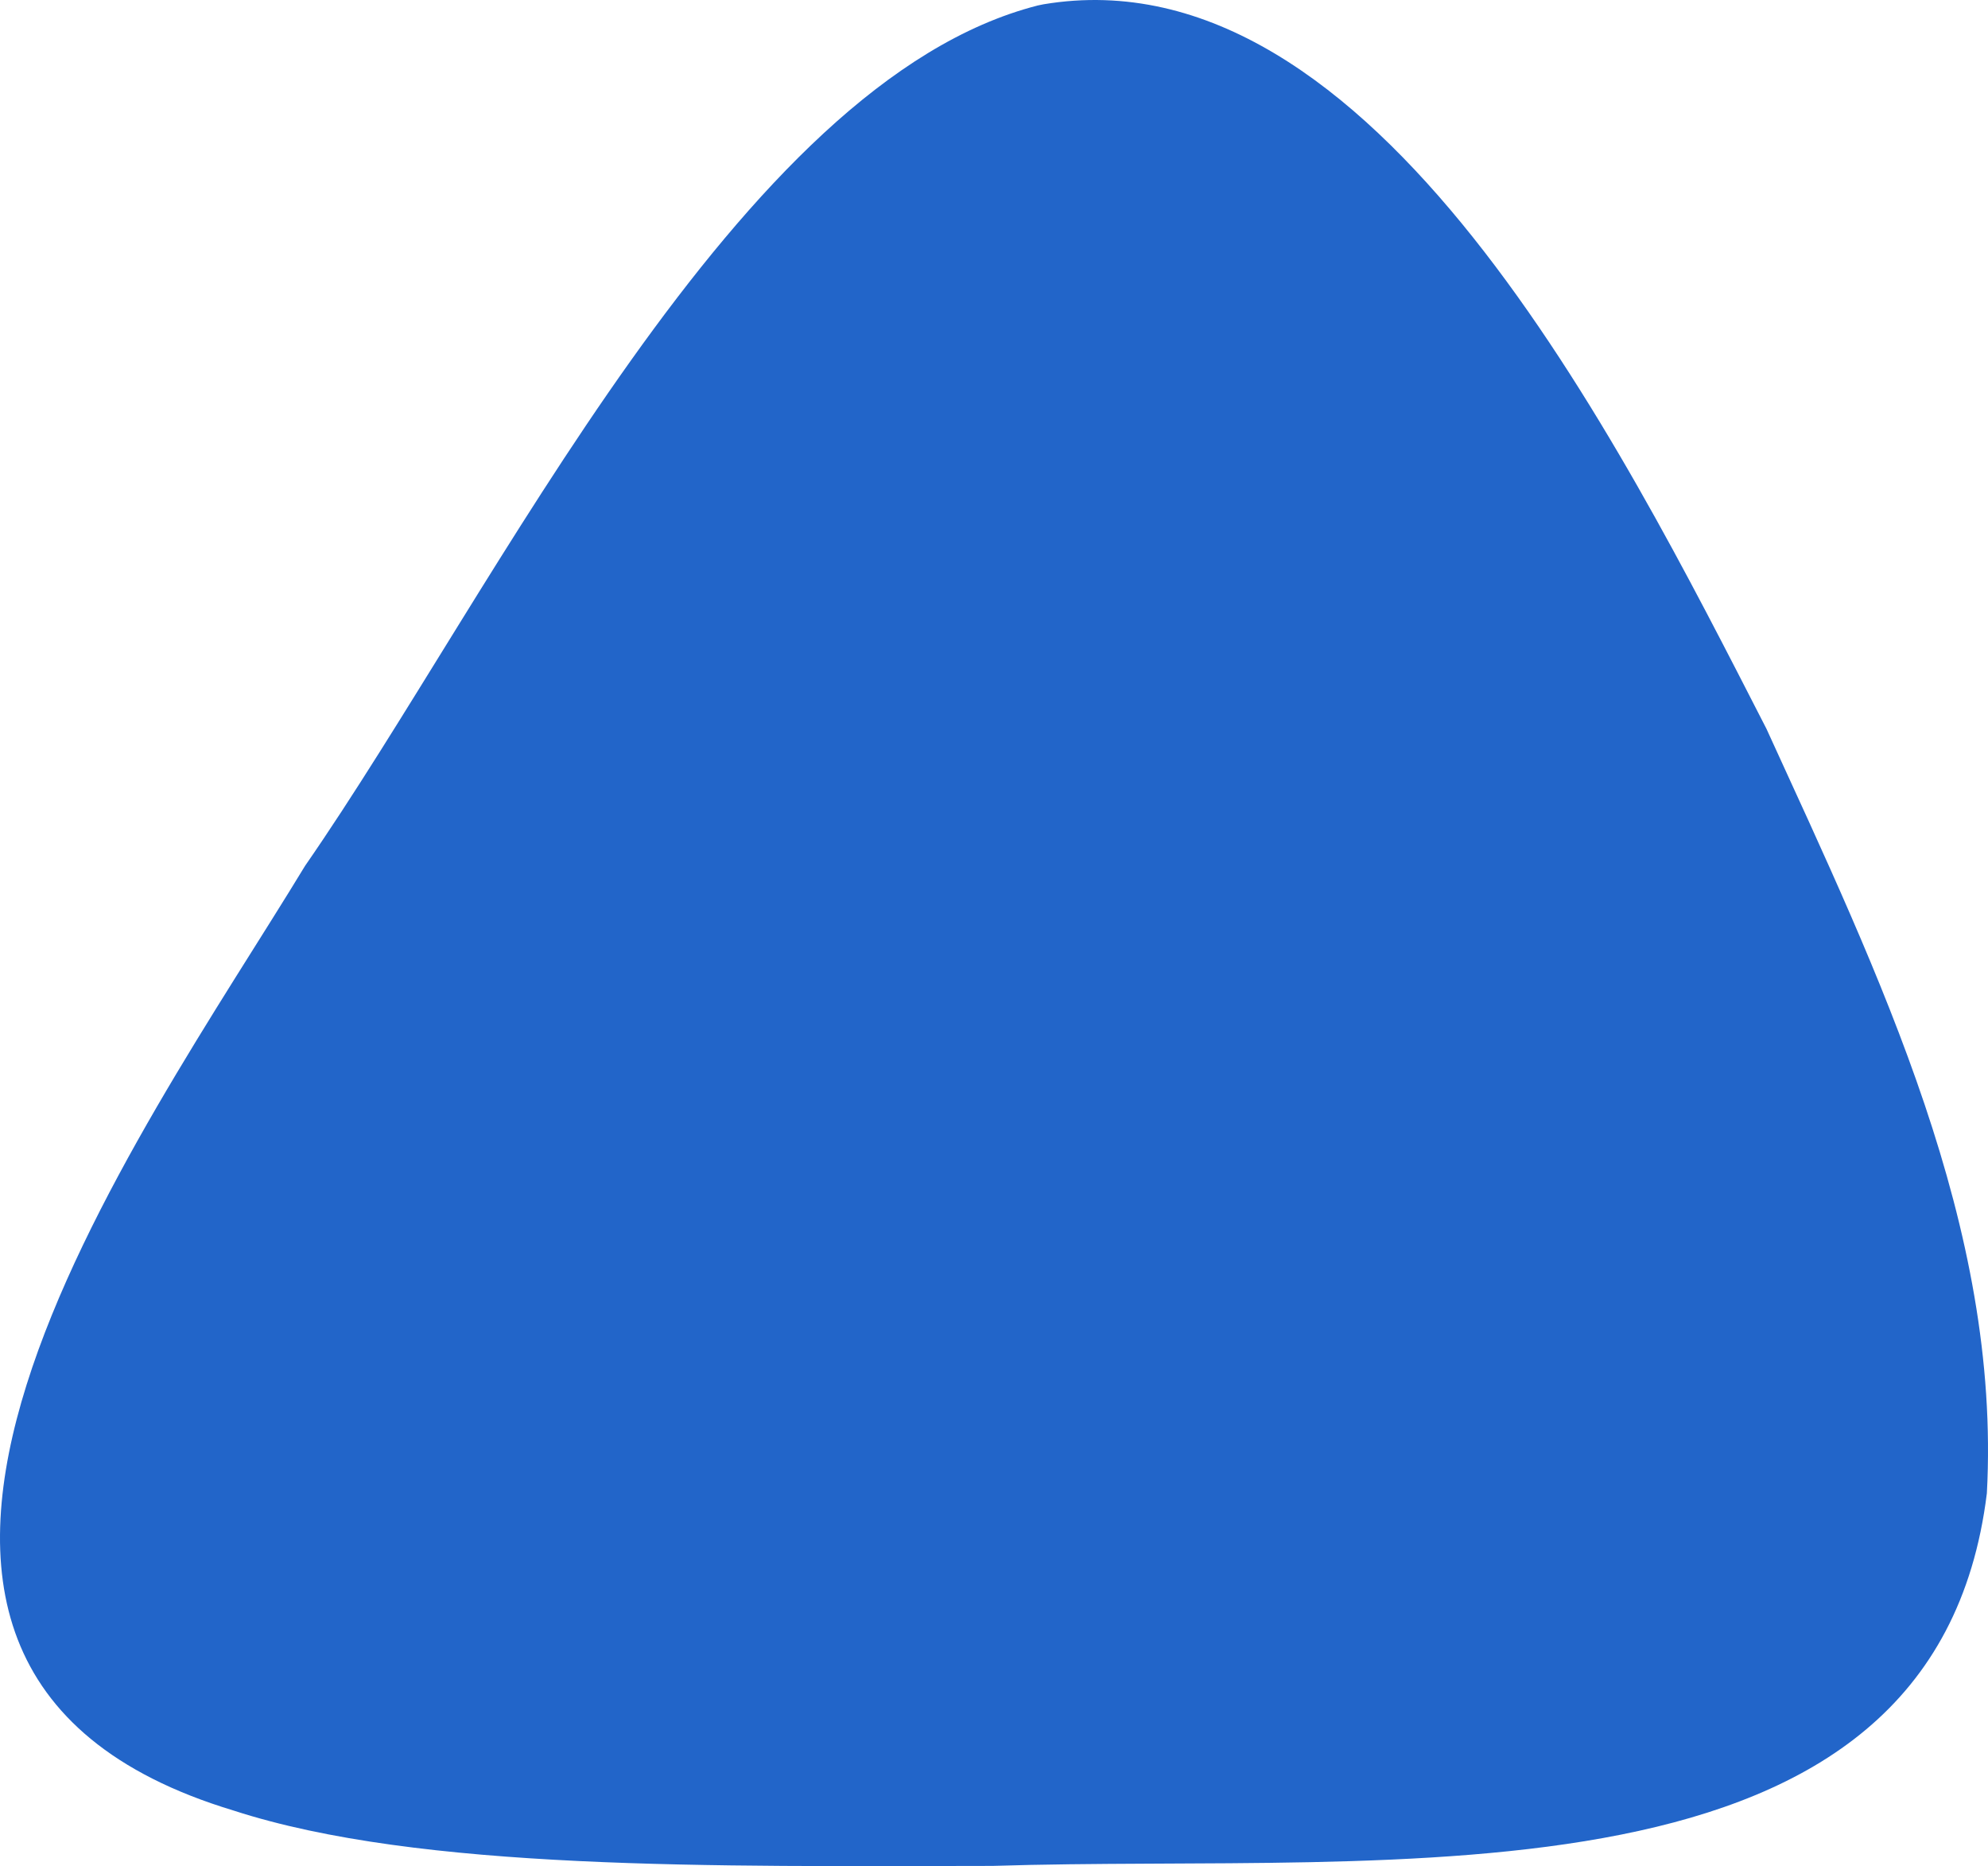 <svg width="130" height="122" viewBox="0 0 130 122" fill="none" xmlns="http://www.w3.org/2000/svg">
<path fill-rule="evenodd" clip-rule="evenodd" d="M68.237 0.281C89.815 -3.331 105.825 28.772 115.511 47.643C122.937 63.886 130.854 80.206 129.926 97.621C126.497 125.488 91.279 121.143 64.895 121.986C46.746 122.007 27.45 122.325 15.263 118.363C-16.34 108.829 9.235 74.273 19.948 56.607C32.506 38.492 48.242 5.359 67.866 0.357L68.237 0.281Z" fill="#2265C9"/>
</svg>
